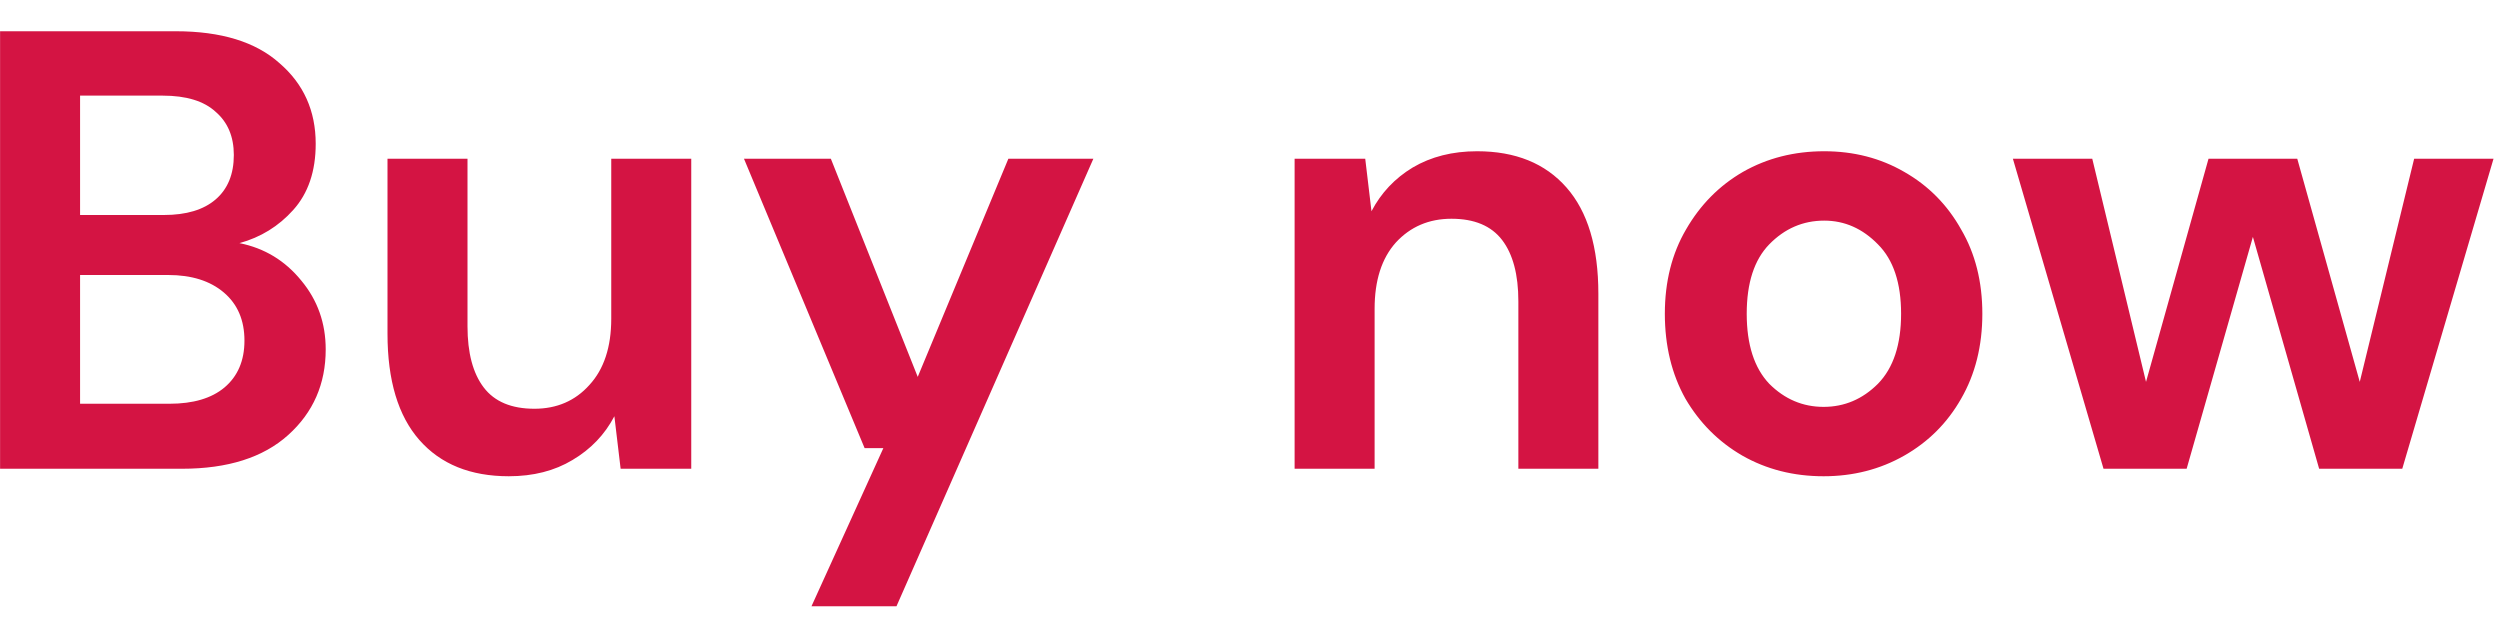 <svg width="64" height="16" viewBox="0 0 64 16" fill="none" xmlns="http://www.w3.org/2000/svg">
<path d="M0.002 12V0.8H4.498C5.661 0.8 6.546 1.072 7.154 1.616C7.773 2.149 8.082 2.837 8.082 3.68C8.082 4.384 7.89 4.949 7.506 5.376C7.133 5.792 6.674 6.075 6.13 6.224C6.77 6.352 7.298 6.672 7.714 7.184C8.13 7.685 8.338 8.272 8.338 8.944C8.338 9.829 8.018 10.56 7.378 11.136C6.738 11.712 5.831 12 4.658 12H0.002ZM2.05 5.504H4.194C4.77 5.504 5.213 5.371 5.522 5.104C5.831 4.837 5.986 4.459 5.986 3.968C5.986 3.499 5.831 3.131 5.522 2.864C5.223 2.587 4.77 2.448 4.162 2.448H2.05V5.504ZM2.05 10.336H4.338C4.946 10.336 5.415 10.197 5.746 9.92C6.087 9.632 6.258 9.232 6.258 8.72C6.258 8.197 6.082 7.787 5.73 7.488C5.378 7.189 4.903 7.04 4.306 7.04H2.05V10.336ZM17.696 4.064V12H15.888L15.728 10.656C15.482 11.125 15.125 11.499 14.656 11.776C14.197 12.053 13.653 12.192 13.024 12.192C12.043 12.192 11.28 11.883 10.736 11.264C10.192 10.645 9.92 9.739 9.92 8.544V4.064H11.968V8.352C11.968 9.035 12.107 9.557 12.384 9.92C12.661 10.283 13.093 10.464 13.68 10.464C14.256 10.464 14.725 10.261 15.088 9.856C15.461 9.451 15.648 8.885 15.648 8.16V4.064H17.696ZM20.774 15.52L22.614 11.472H22.134L19.046 4.064H21.27L23.494 9.648L25.814 4.064H27.99L22.95 15.52H20.774ZM33.142 12V4.064H34.95L35.11 5.408C35.355 4.939 35.707 4.565 36.166 4.288C36.635 4.011 37.184 3.872 37.814 3.872C38.795 3.872 39.558 4.181 40.102 4.8C40.646 5.419 40.918 6.325 40.918 7.52V12H38.87V7.712C38.87 7.029 38.731 6.507 38.454 6.144C38.176 5.781 37.744 5.6 37.158 5.6C36.582 5.6 36.107 5.803 35.734 6.208C35.371 6.613 35.19 7.179 35.19 7.904V12H33.142ZM46.684 12.192C45.916 12.192 45.223 12.016 44.604 11.664C43.996 11.312 43.511 10.827 43.148 10.208C42.796 9.579 42.62 8.853 42.62 8.032C42.62 7.211 42.801 6.491 43.164 5.872C43.527 5.243 44.012 4.752 44.62 4.4C45.239 4.048 45.932 3.872 46.7 3.872C47.457 3.872 48.14 4.048 48.748 4.4C49.367 4.752 49.852 5.243 50.204 5.872C50.567 6.491 50.748 7.211 50.748 8.032C50.748 8.853 50.567 9.579 50.204 10.208C49.852 10.827 49.367 11.312 48.748 11.664C48.129 12.016 47.441 12.192 46.684 12.192ZM46.684 10.416C47.217 10.416 47.681 10.219 48.076 9.824C48.471 9.419 48.668 8.821 48.668 8.032C48.668 7.243 48.471 6.651 48.076 6.256C47.681 5.851 47.223 5.648 46.7 5.648C46.156 5.648 45.687 5.851 45.292 6.256C44.908 6.651 44.716 7.243 44.716 8.032C44.716 8.821 44.908 9.419 45.292 9.824C45.687 10.219 46.151 10.416 46.684 10.416ZM53.85 12L51.53 4.064H53.562L54.938 9.776L56.538 4.064H58.81L60.41 9.776L61.802 4.064H63.834L61.498 12H59.37L57.674 6.064L55.978 12H53.85Z" fill="#D41443"/>
</svg>
